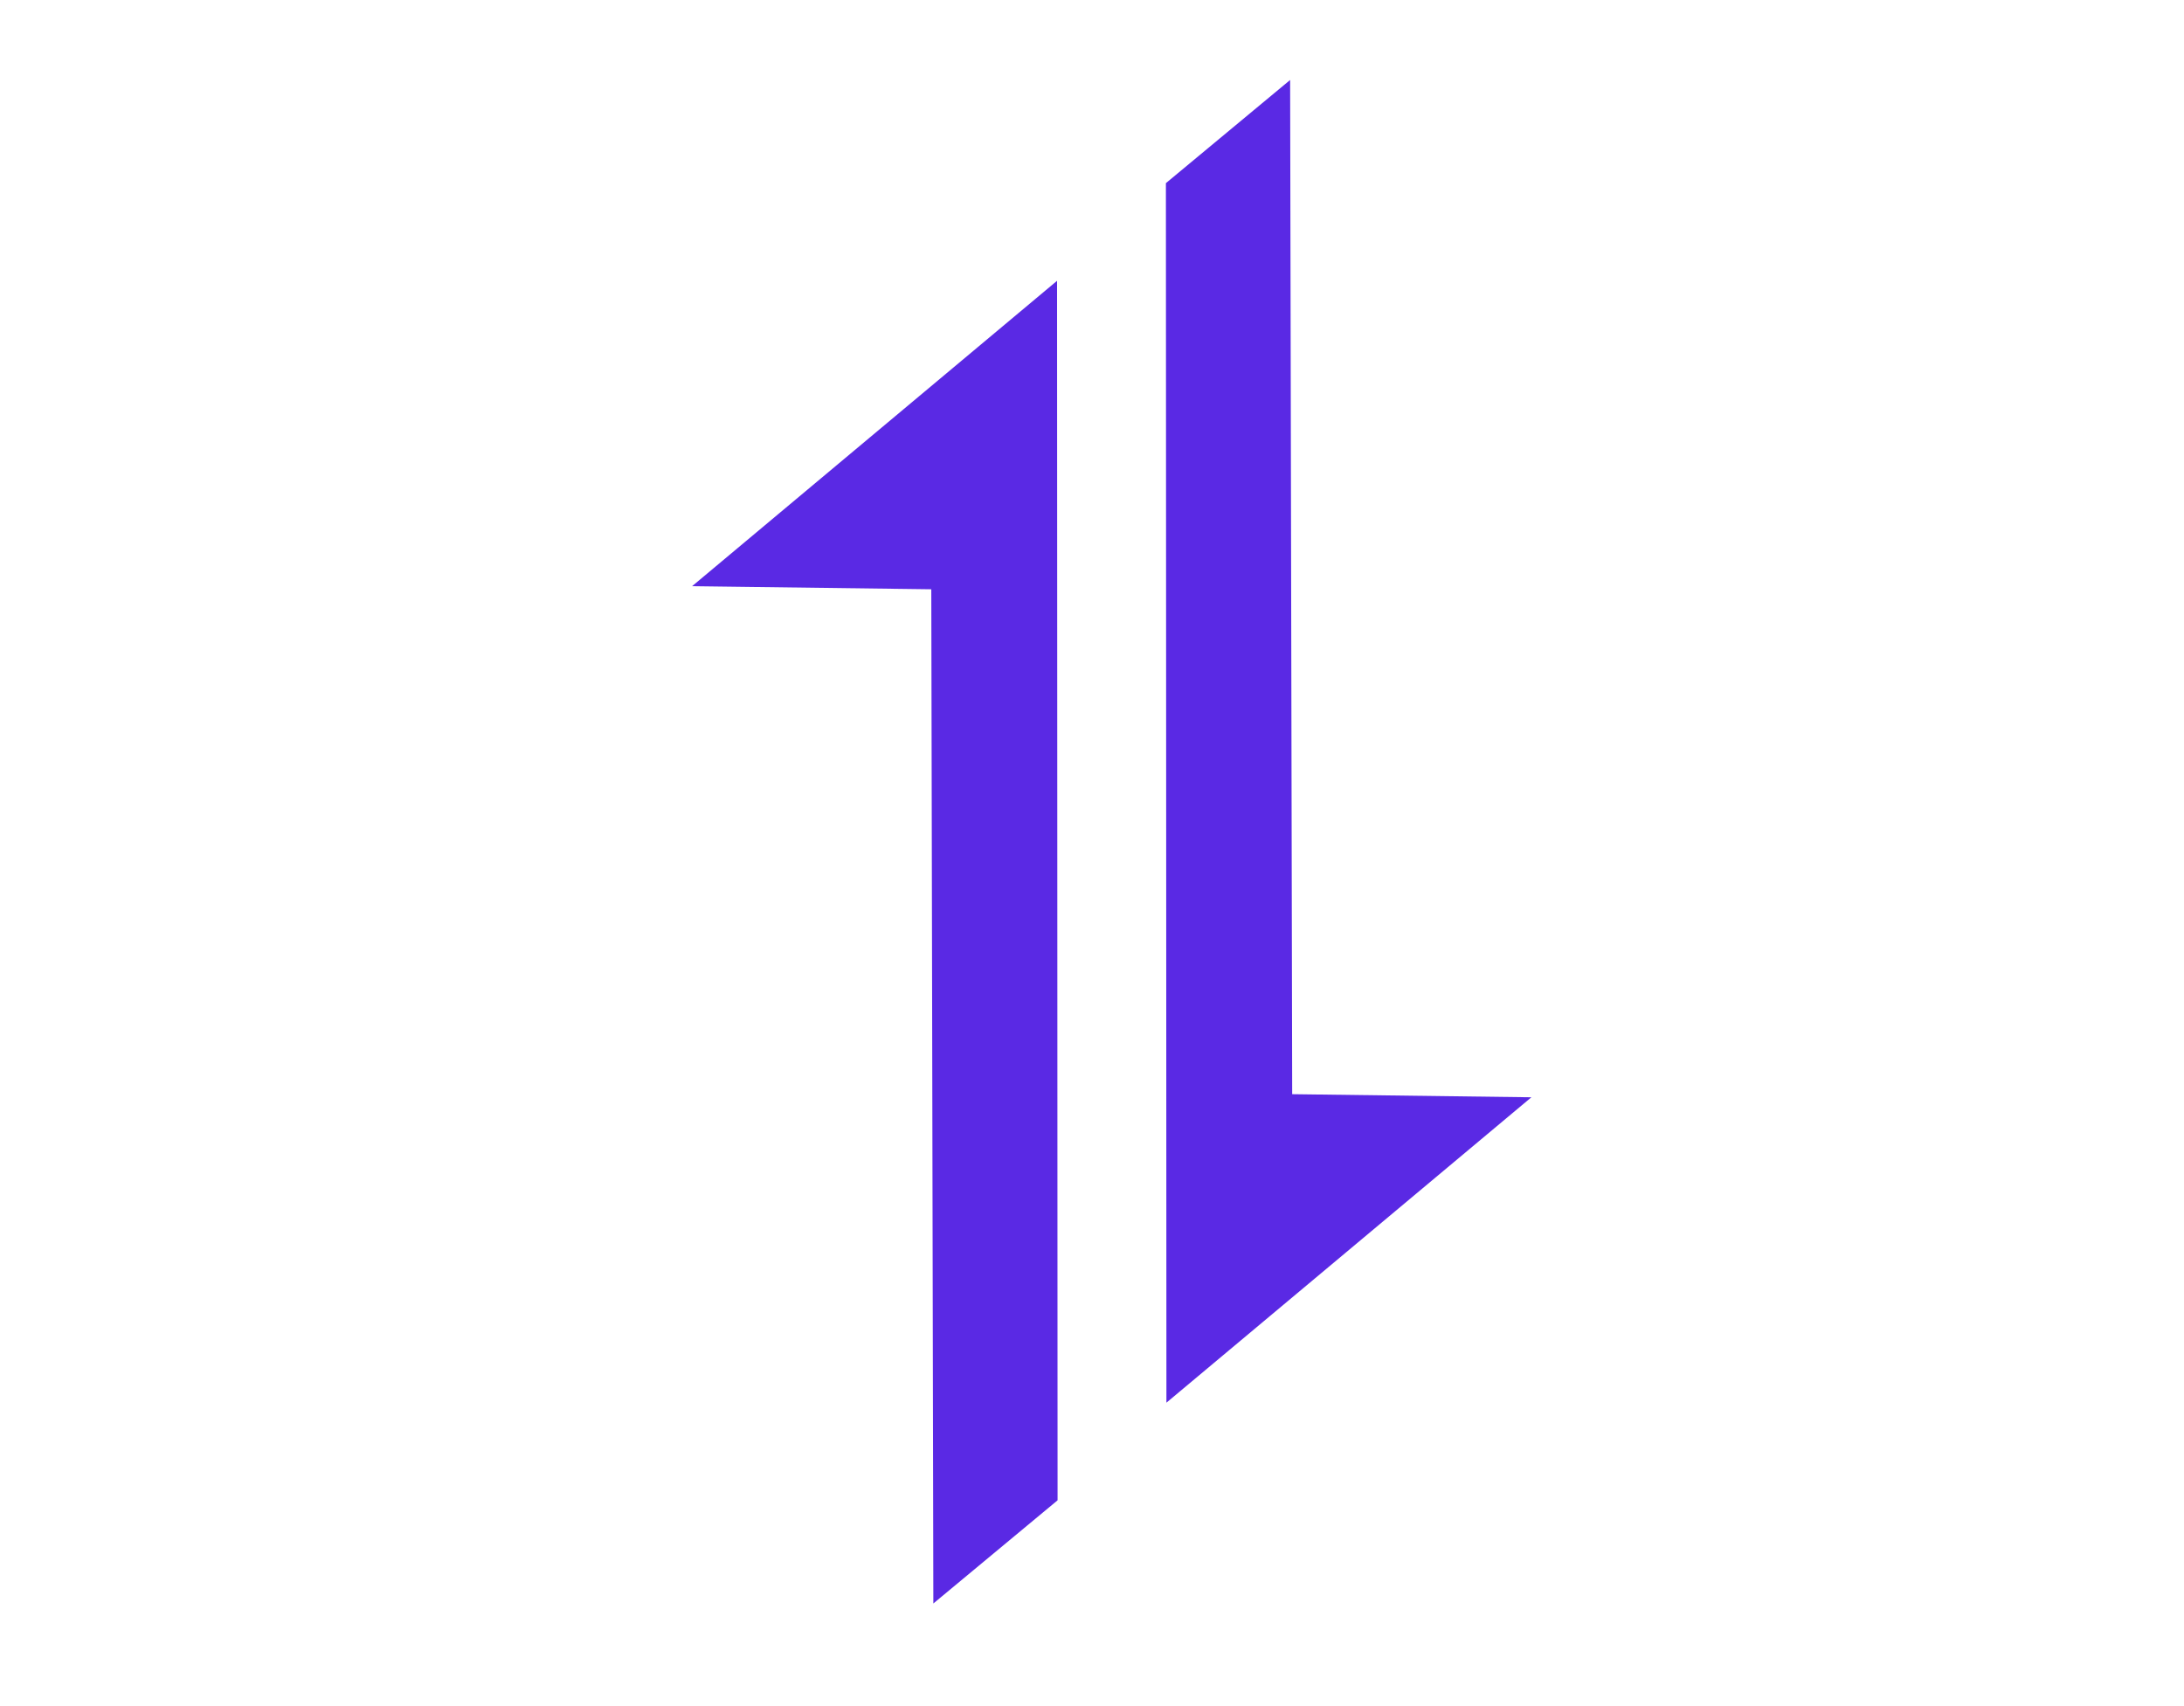 <svg xmlns="http://www.w3.org/2000/svg" height="100" weigth="100" viewBox="0 0 128 128">
   <path
      fill="#5a29e4" 
      d="m 34,43.978 27.379,-22.912 0.038,91.495 -9.319,7.74 -0.154,-76.091 z"  />
   <path
      fill="#5a29e4" 
      d="M 96.962,82.323 69.583,105.235 69.544,13.74 78.863,6 l 0.154,76.091 z"  />
</svg>
